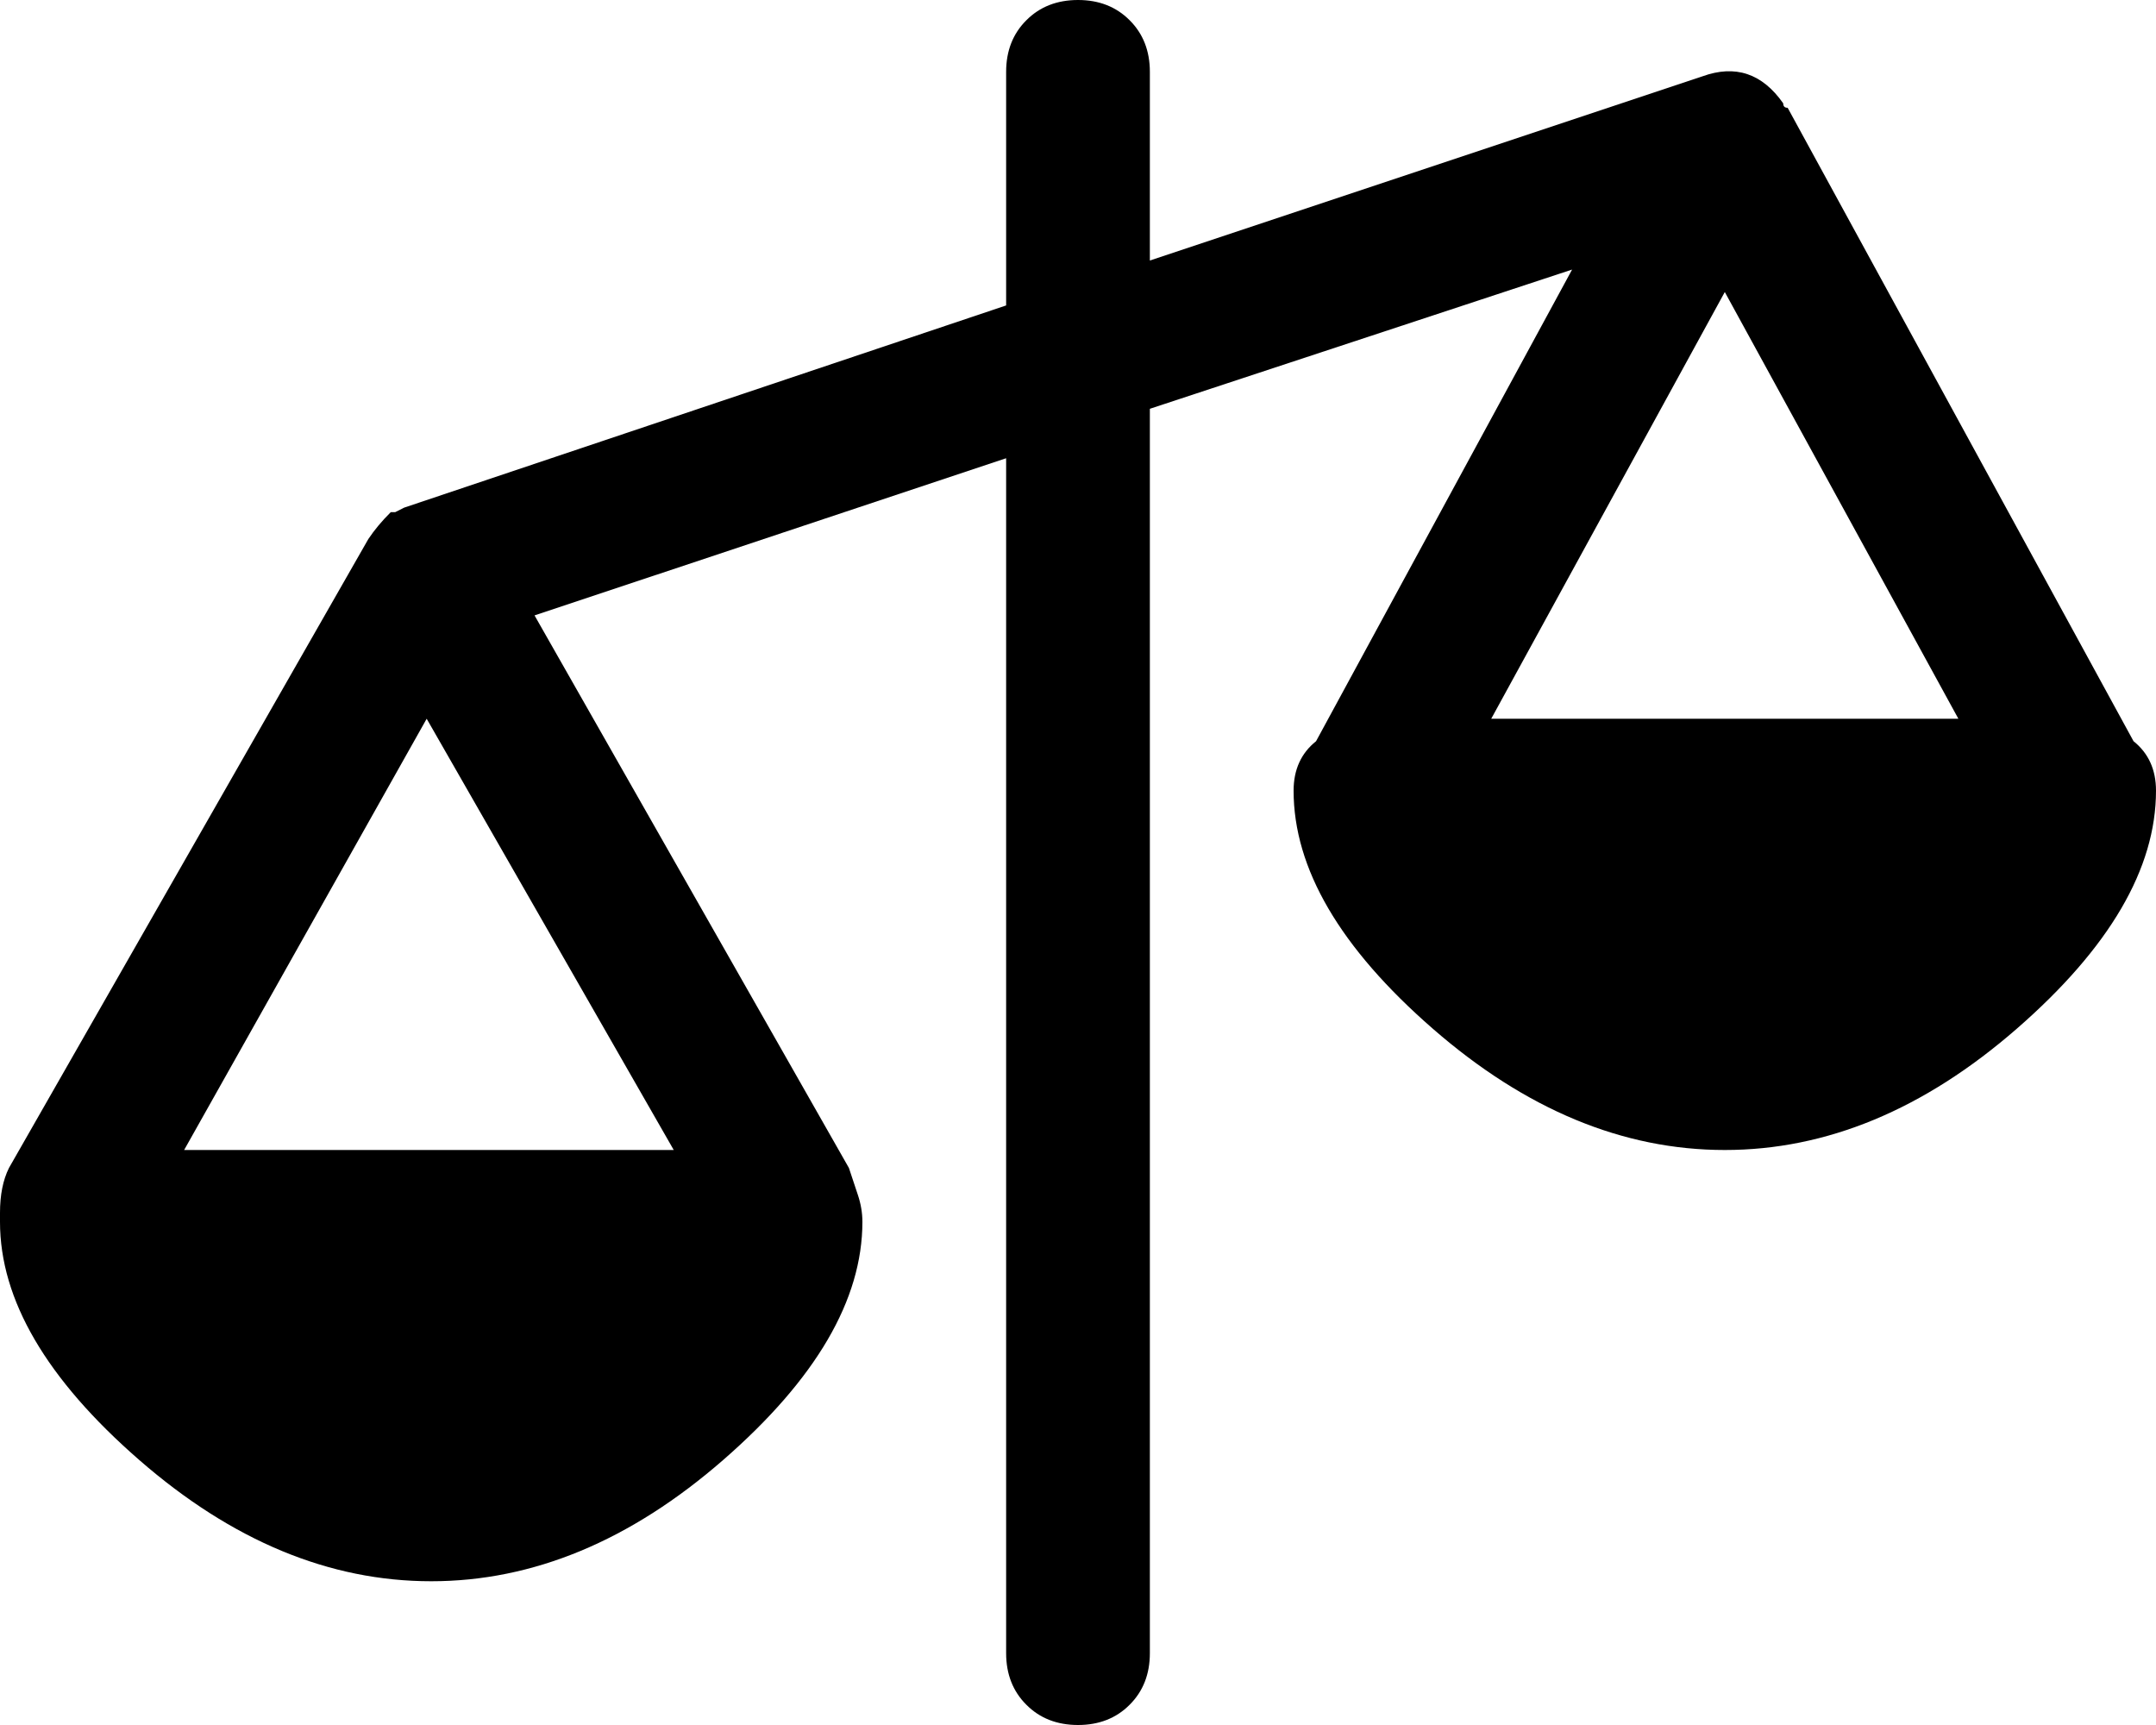 <svg width="28.125" height="22.5" viewBox="1.875 -46.875 28.125 22.5" xmlns="http://www.w3.org/2000/svg"><path d="M29.707 -37.207L25.195 -45.469C25.156 -45.469 25.137 -45.488 25.137 -45.527C24.863 -45.918 24.512 -46.035 24.082 -45.879L16.875 -43.477L16.875 -45.938C16.875 -46.211 16.787 -46.436 16.611 -46.611C16.436 -46.787 16.211 -46.875 15.938 -46.875C15.664 -46.875 15.439 -46.787 15.264 -46.611C15.088 -46.436 15 -46.211 15 -45.938L15 -42.891L7.148 -40.254C7.148 -40.254 7.109 -40.234 7.031 -40.195L6.973 -40.195C6.855 -40.078 6.758 -39.961 6.68 -39.844L1.992 -31.641C1.914 -31.484 1.875 -31.289 1.875 -31.055C1.875 -31.055 1.875 -31.035 1.875 -30.996C1.875 -30.957 1.875 -30.938 1.875 -30.938C1.875 -29.922 2.48 -28.887 3.691 -27.832C4.902 -26.777 6.172 -26.25 7.5 -26.25C8.828 -26.25 10.098 -26.777 11.309 -27.832C12.52 -28.887 13.125 -29.922 13.125 -30.938C13.125 -31.055 13.105 -31.172 13.066 -31.289C13.027 -31.406 12.988 -31.523 12.949 -31.641L8.848 -38.848L15 -40.898L15 -25.312C15 -25.039 15.088 -24.814 15.264 -24.639C15.439 -24.463 15.664 -24.375 15.938 -24.375C16.211 -24.375 16.436 -24.463 16.611 -24.639C16.787 -24.814 16.875 -25.039 16.875 -25.312L16.875 -41.543L22.383 -43.359L19.043 -37.207C18.848 -37.051 18.75 -36.836 18.75 -36.562C18.75 -35.547 19.355 -34.512 20.566 -33.457C21.777 -32.402 23.047 -31.875 24.375 -31.875C25.703 -31.875 26.973 -32.402 28.184 -33.457C29.395 -34.512 30 -35.547 30 -36.562C30 -36.836 29.902 -37.051 29.707 -37.207ZM4.277 -31.875L7.441 -37.5L10.664 -31.875ZM21.328 -37.5L24.375 -43.066L27.422 -37.5ZM21.328 -37.5"></path></svg>